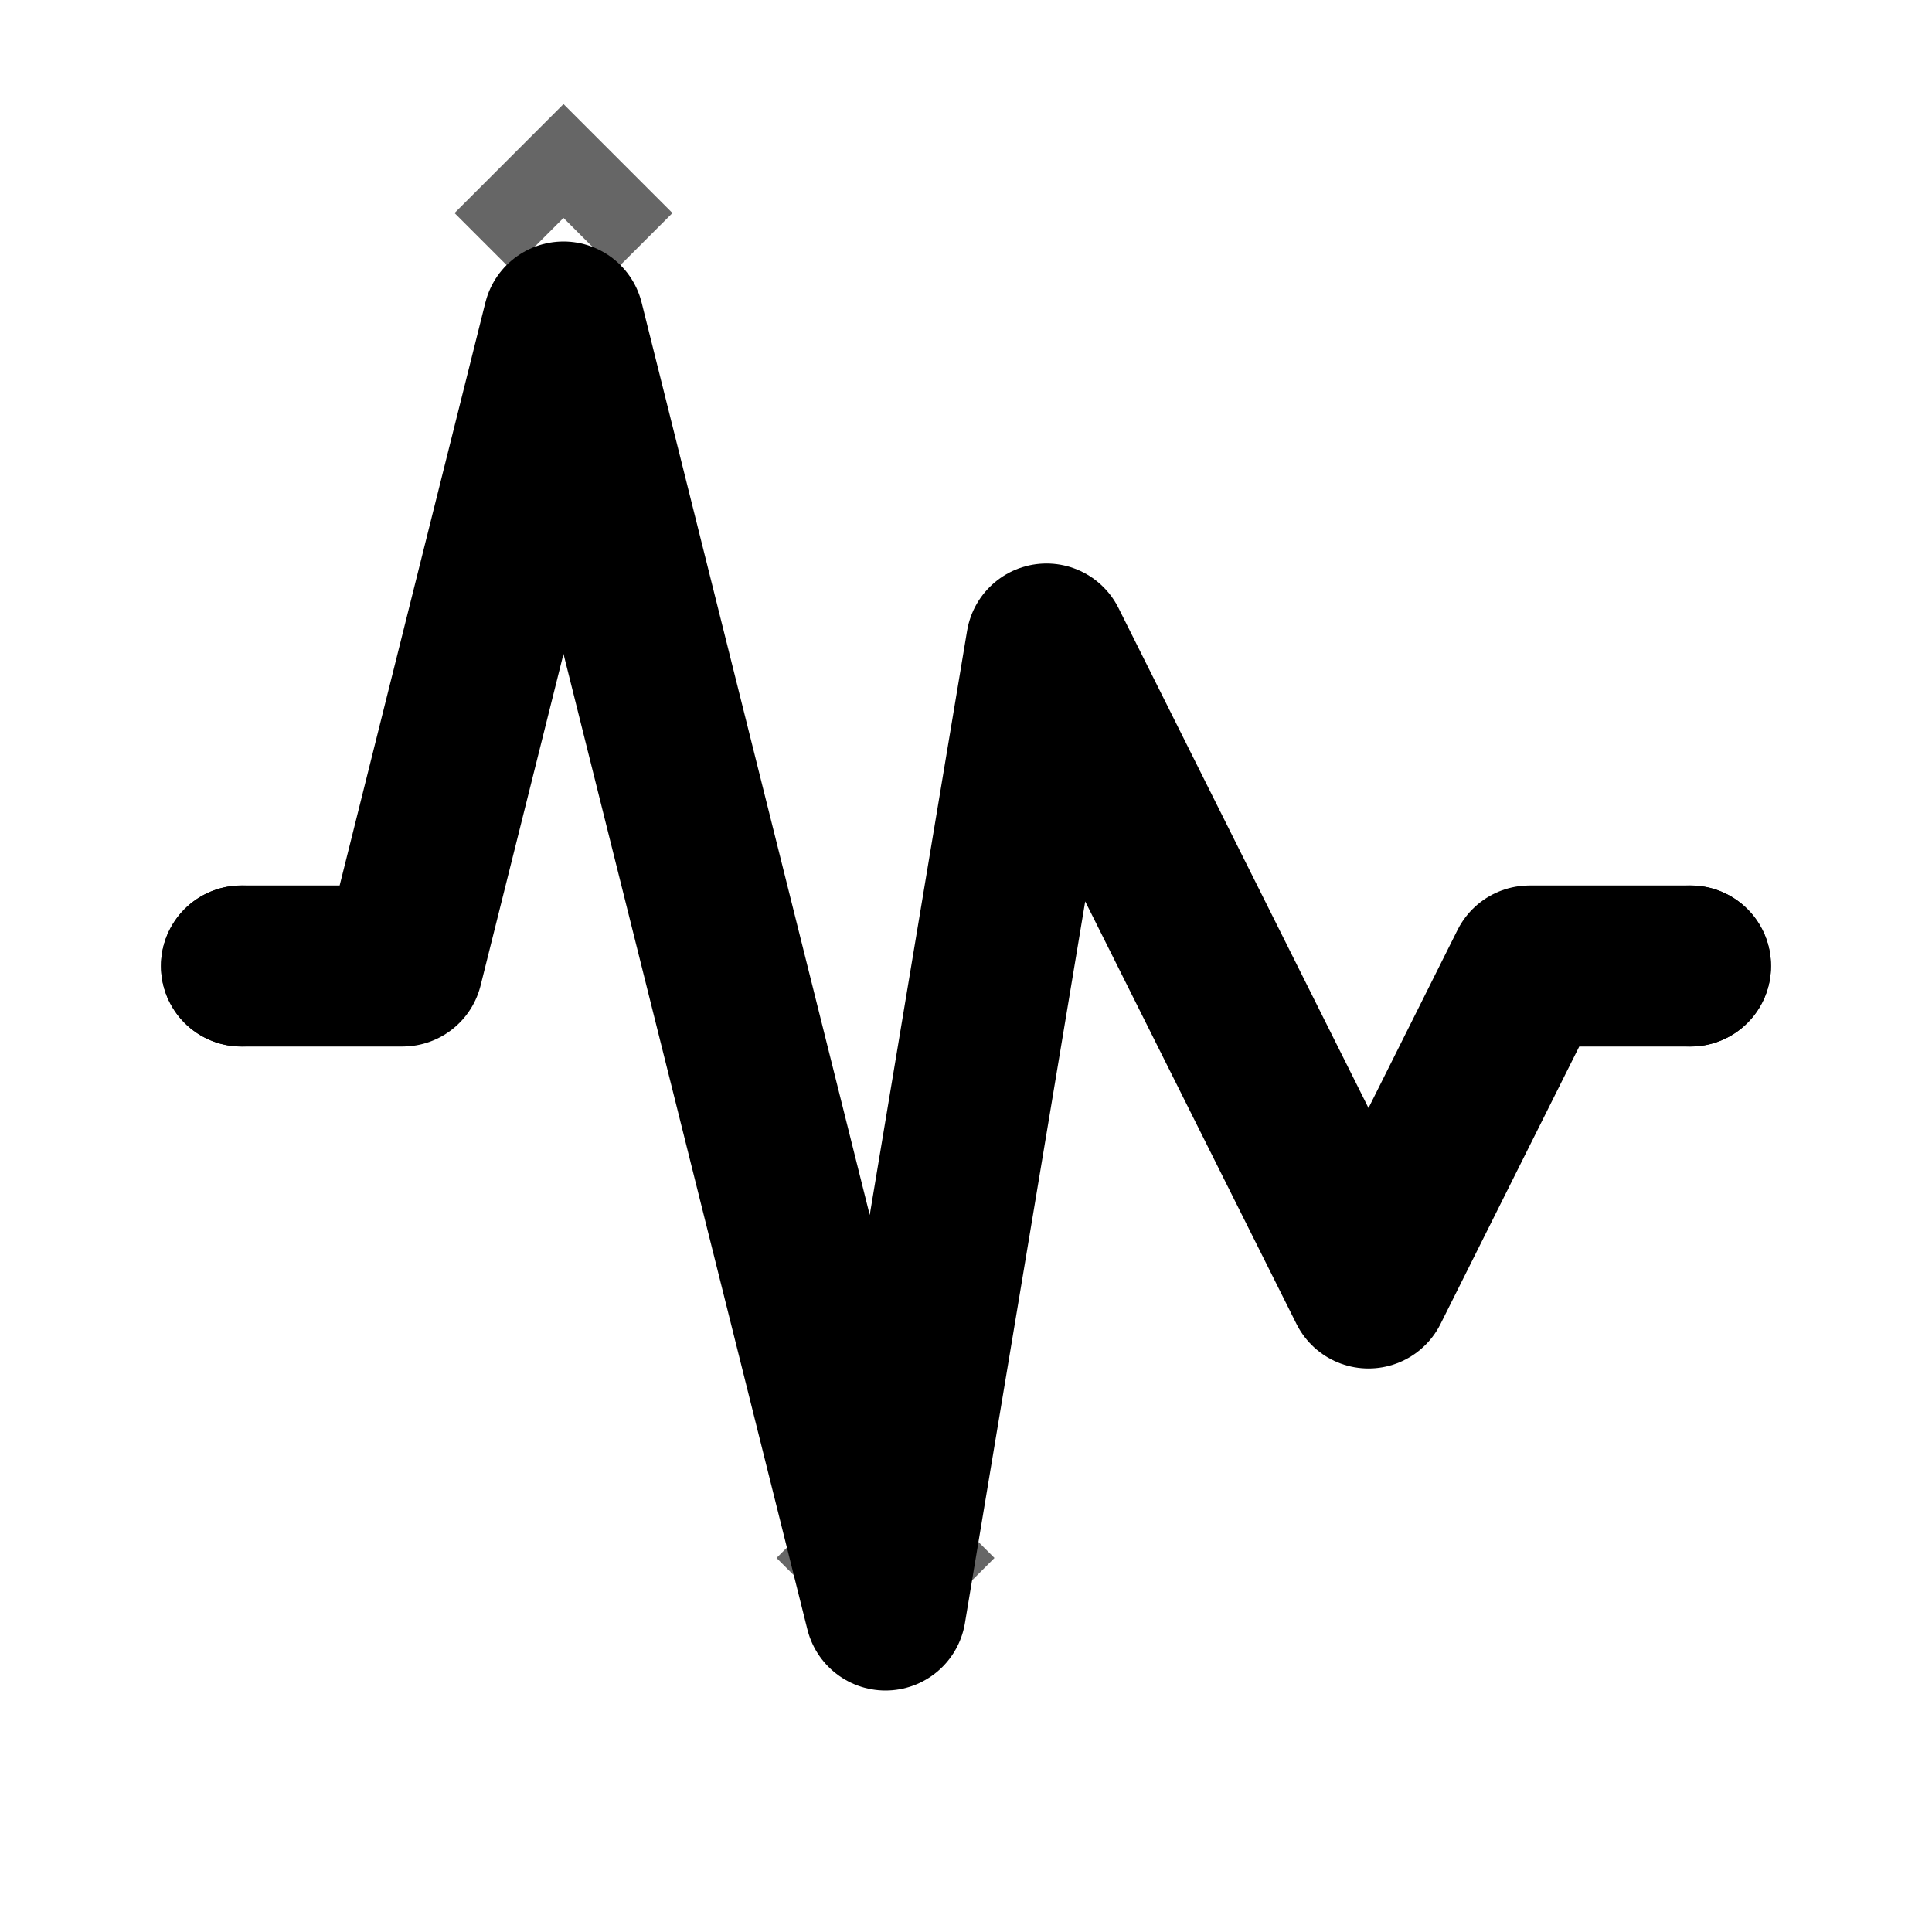 <svg width="24" height="24" viewBox="0 0 24 24" fill="none" xmlns="http://www.w3.org/2000/svg">
  <path d="M3 12H5L7 4L11 20L13 8L17 16L19 12H21" stroke="currentColor" stroke-width="2" stroke-linecap="round" stroke-linejoin="round" fill="none"/>
  <circle cx="3" cy="12" r="1" fill="currentColor"/>
  <circle cx="21" cy="12" r="1" fill="currentColor"/>
  
  <!-- Performance indicators -->
  <path d="M6 3L7 2L8 3" stroke="currentColor" stroke-width="1" opacity="0.6"/>
  <path d="M10 19L11 20L12 19" stroke="currentColor" stroke-width="1" opacity="0.6"/>
  <path d="M16 15L17 16L18 15" stroke="currentColor" stroke-width="1" opacity="0.6"/>
</svg>